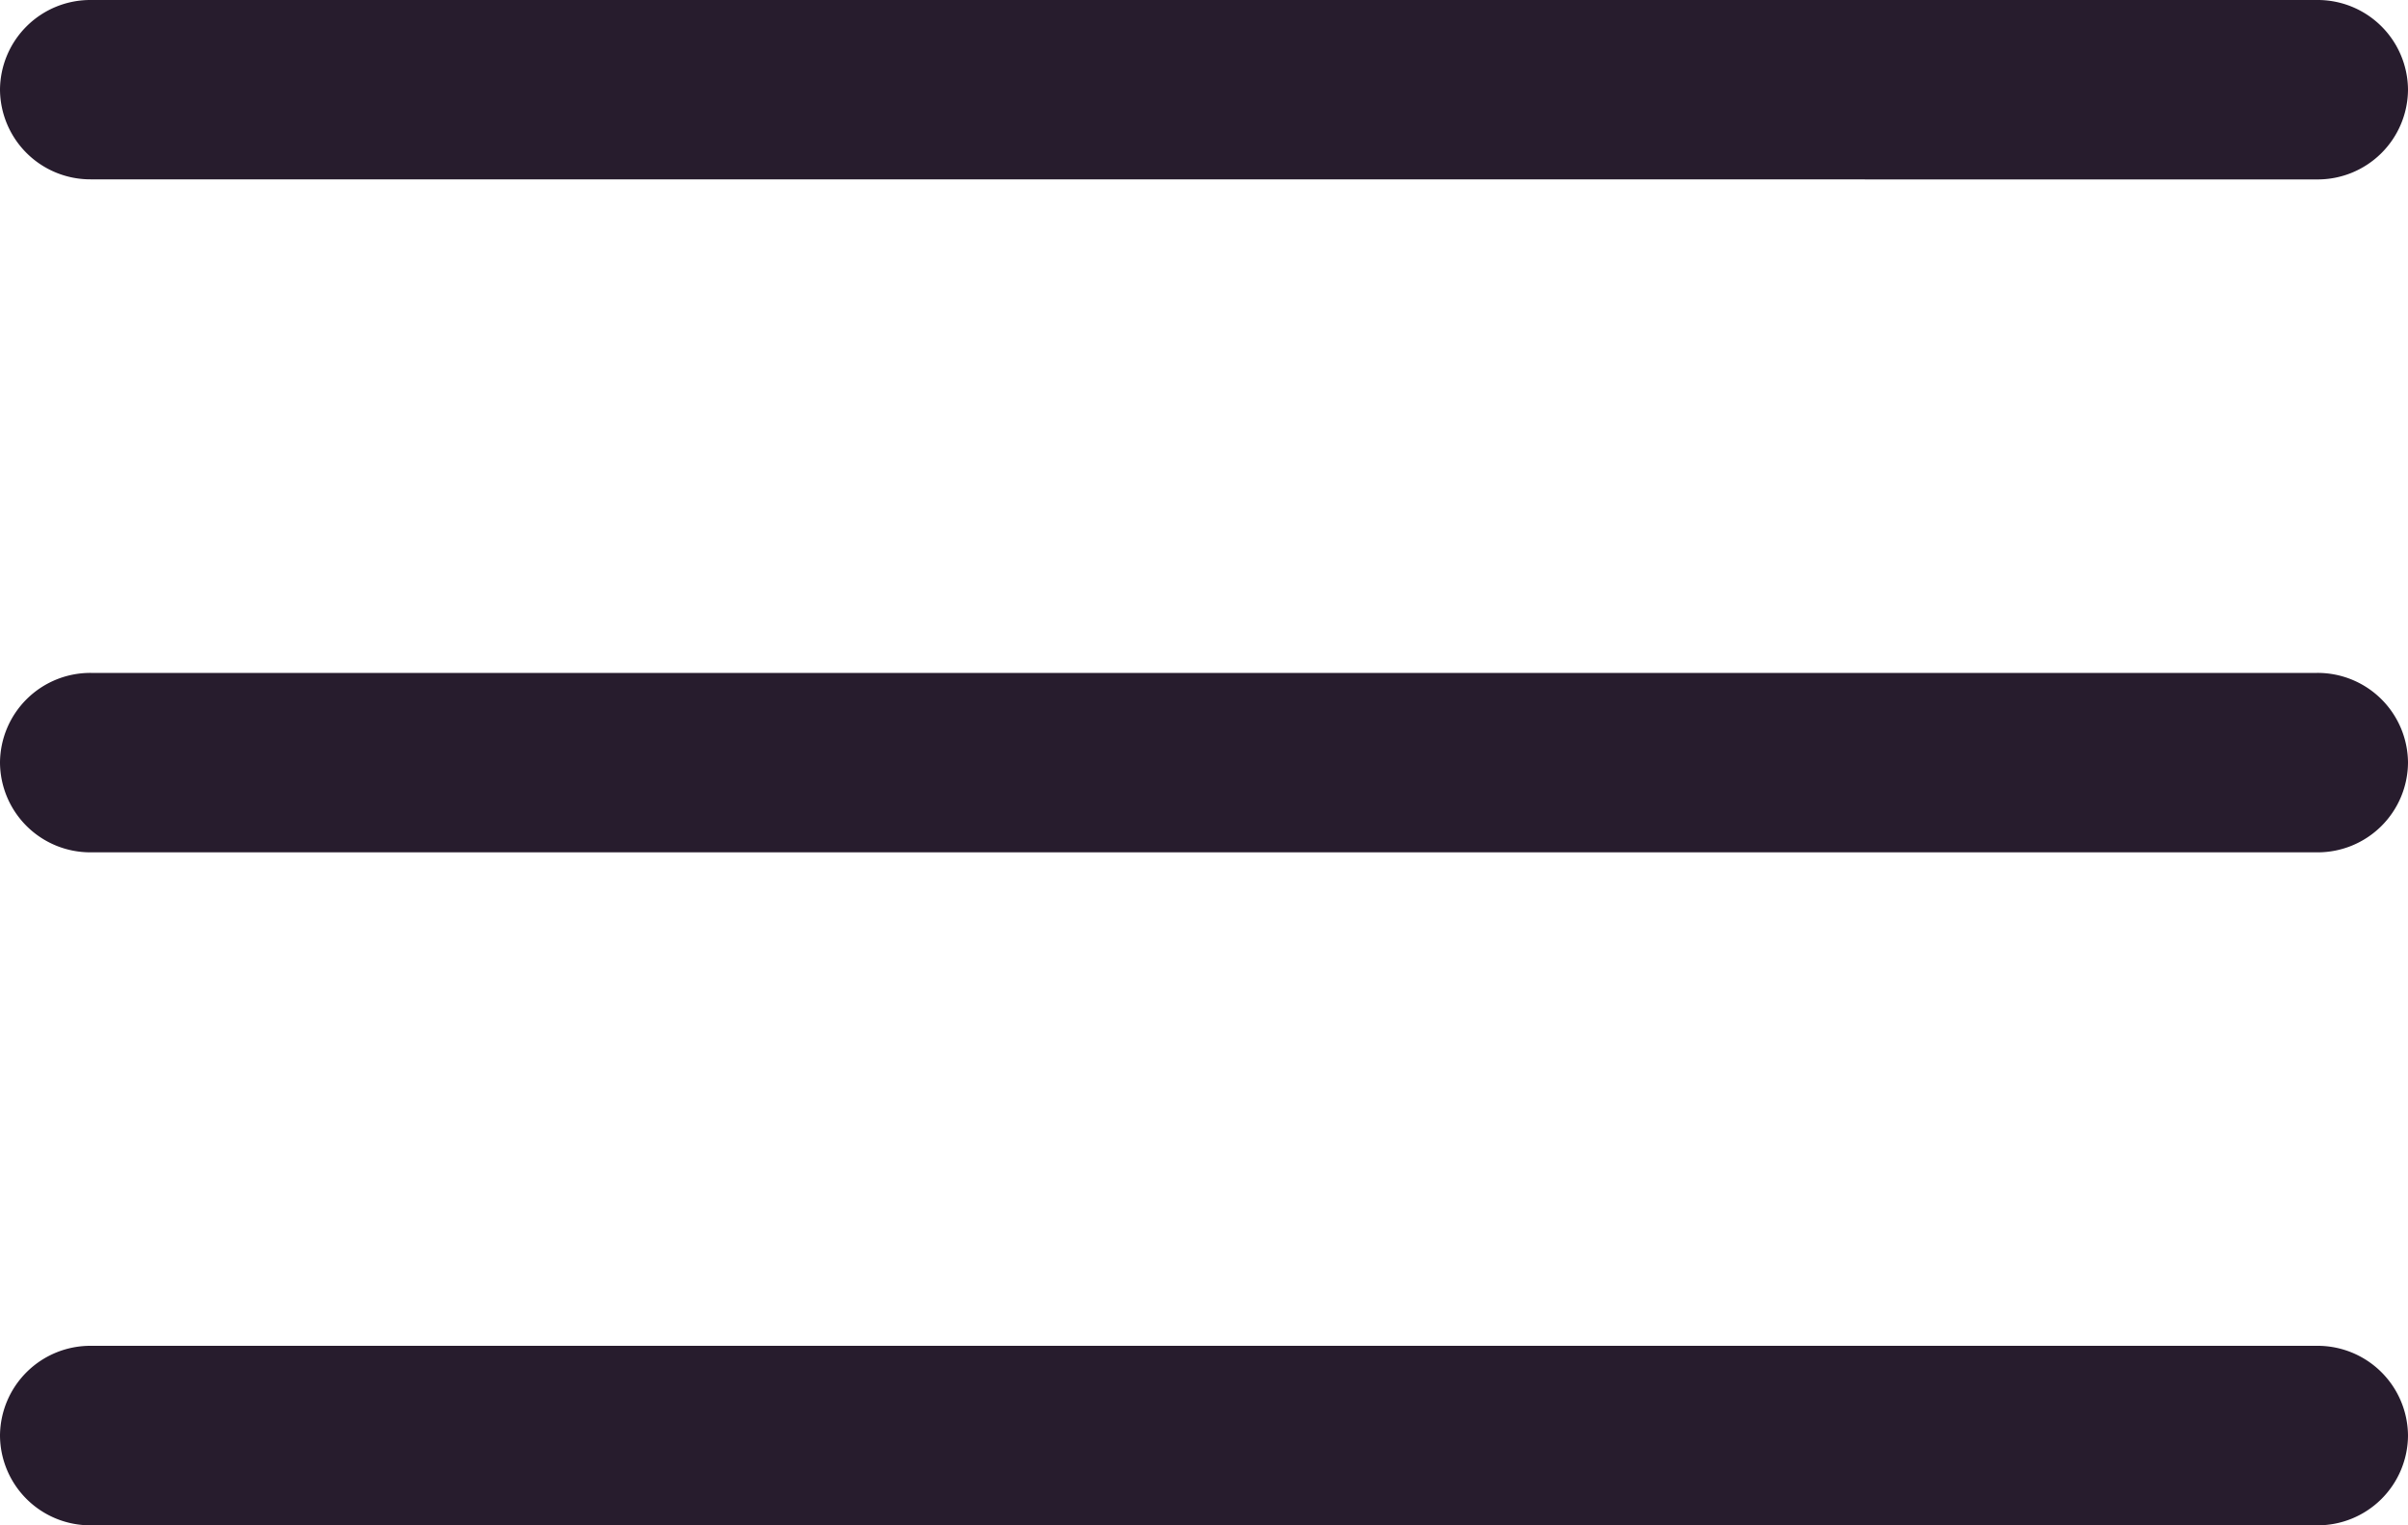 <svg xmlns="http://www.w3.org/2000/svg" width="30" height="19" viewBox="0 0 30 19"><defs><style>.a{fill:#271c2d;}</style></defs><path id="nav-main-icon" class="a" d="M-2342.748-21a1.125,1.125,0,0,1-1.132-1.118,1.126,1.126,0,0,1,1.132-1.118h27.736a1.126,1.126,0,0,1,1.132,1.118A1.125,1.125,0,0,1-2315.011-21Zm0-8.383a1.125,1.125,0,0,1-1.132-1.118,1.125,1.125,0,0,1,1.132-1.117h27.736a1.125,1.125,0,0,1,1.132,1.117,1.125,1.125,0,0,1-1.132,1.118Zm0-8.383a1.125,1.125,0,0,1-1.132-1.118A1.125,1.125,0,0,1-2342.748-40h27.736a1.125,1.125,0,0,1,1.132,1.117,1.125,1.125,0,0,1-1.132,1.118Z" transform="translate(2343.88 40)"/></svg>